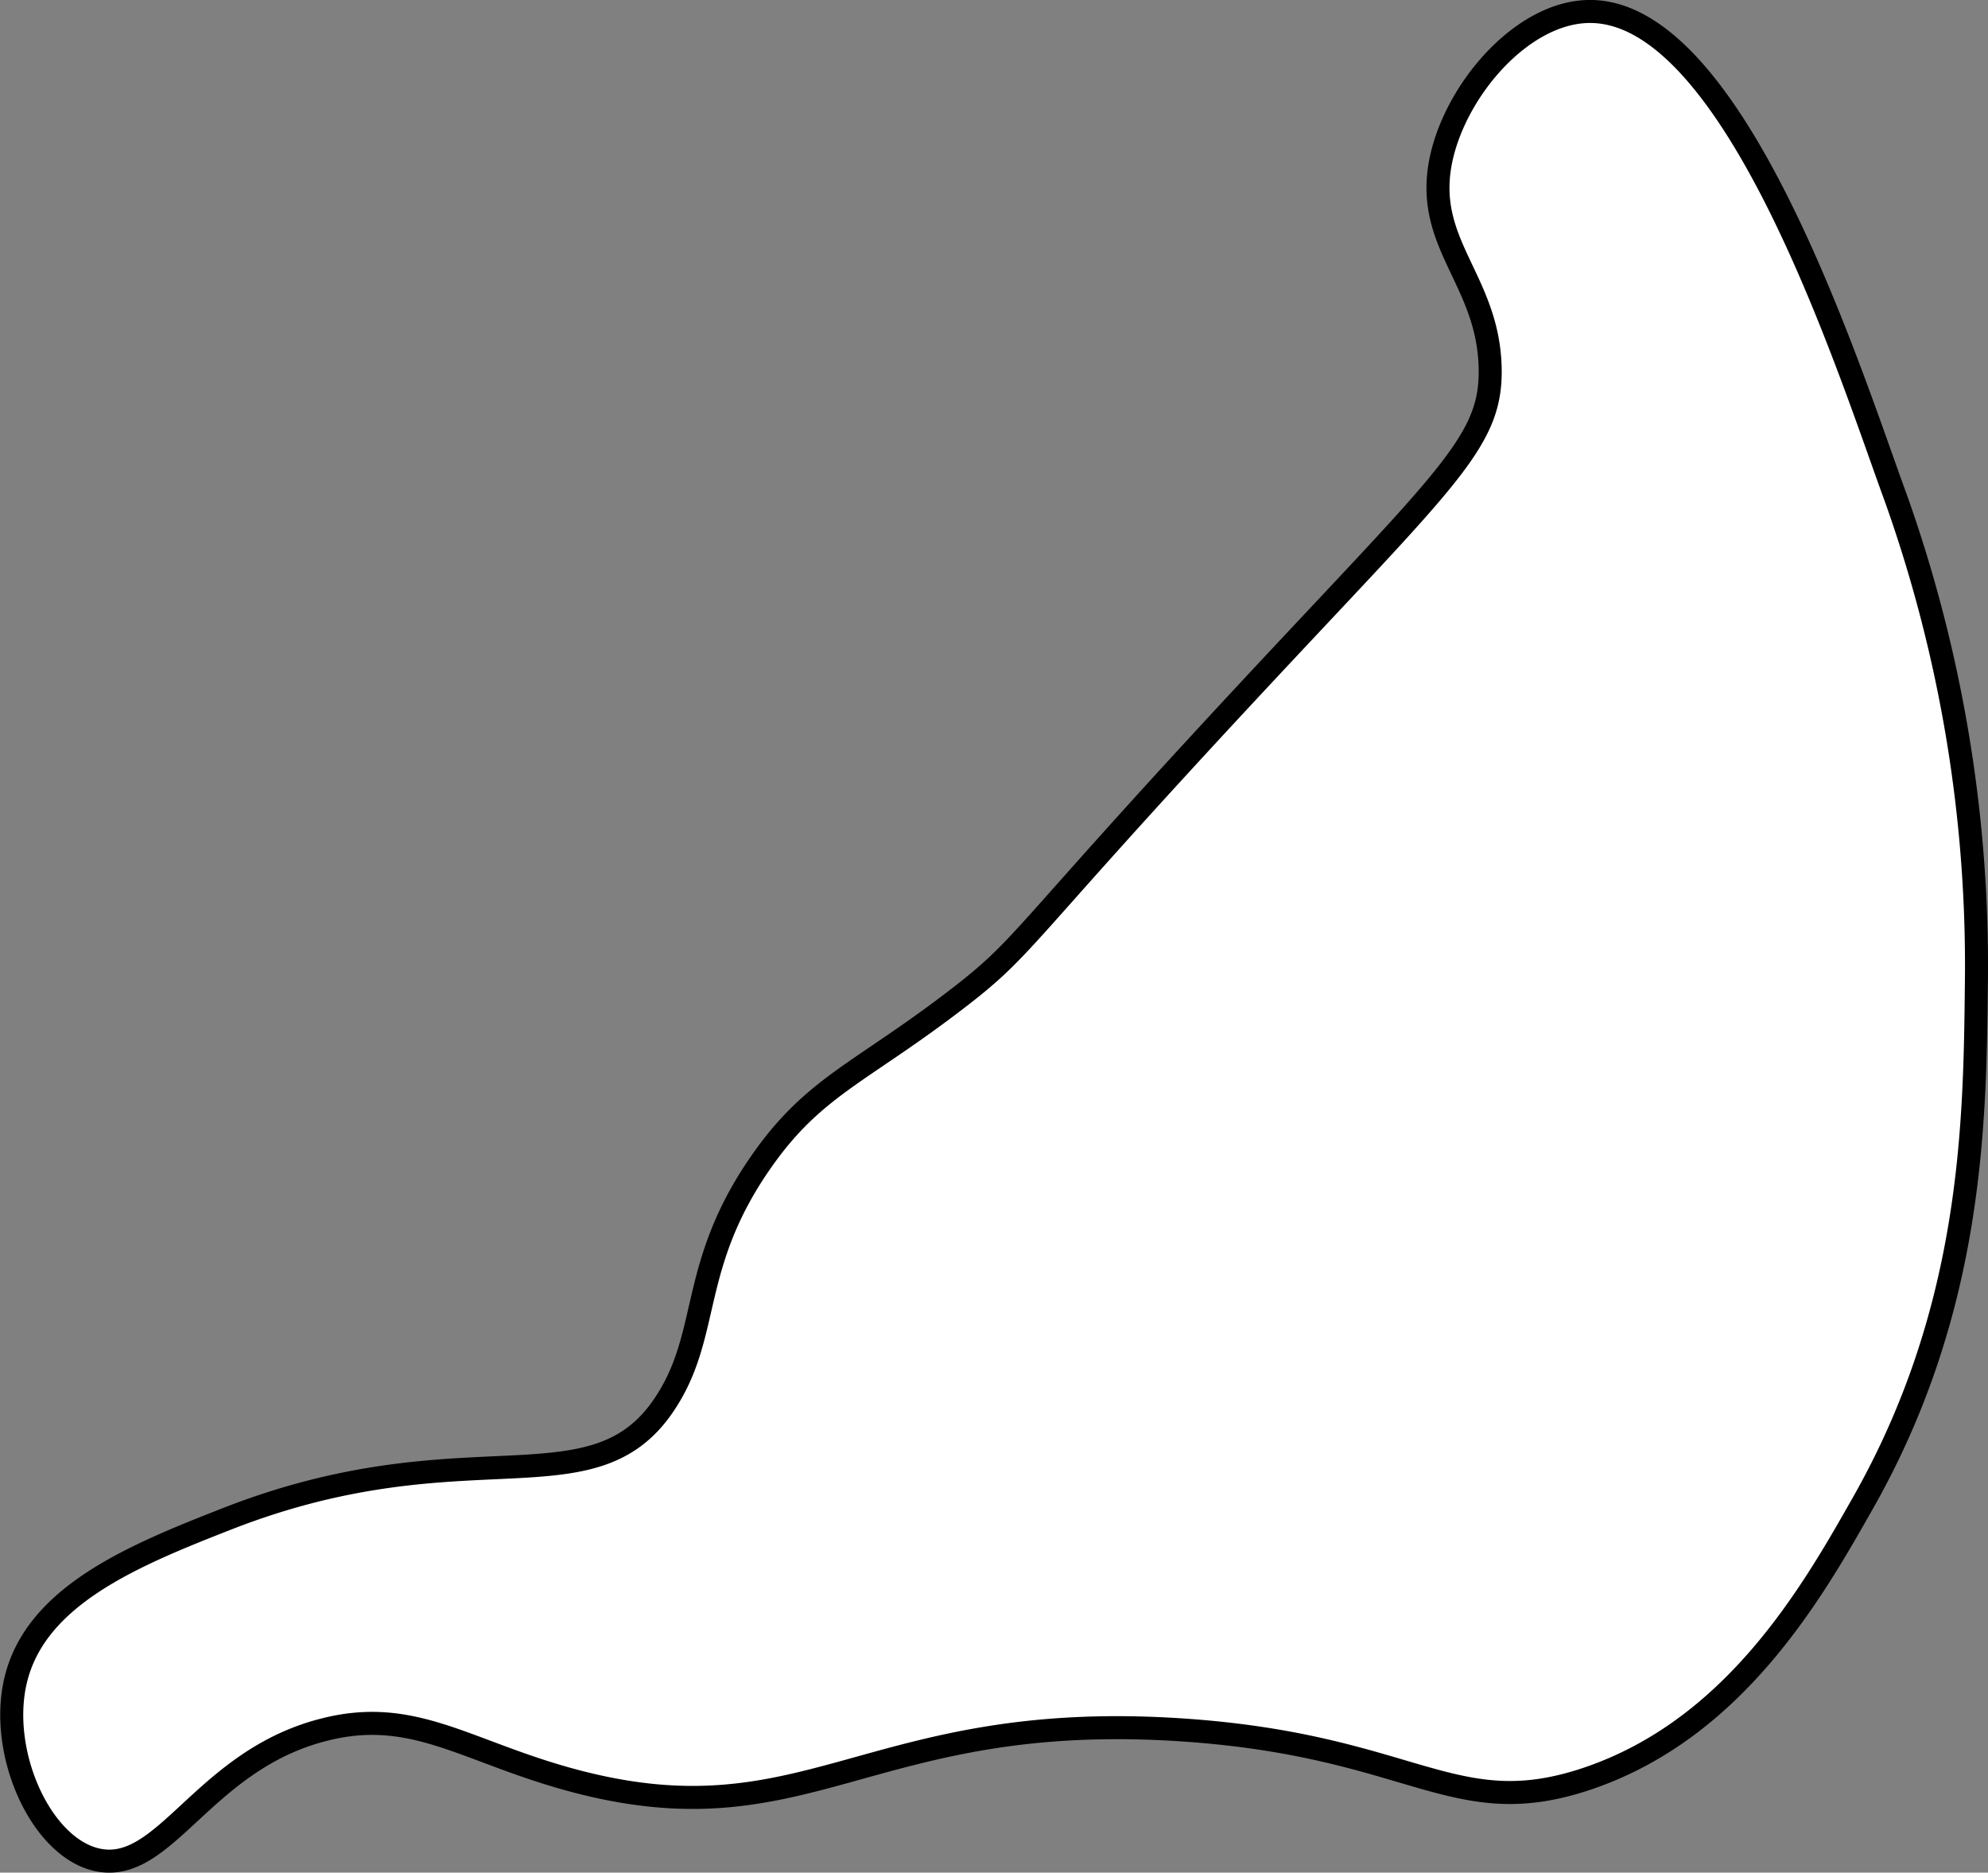   <svg xmlns="http://www.w3.org/2000/svg" fill="white" stroke="black" viewBox="0 0 172.75 162.7"><rect x="0" y="0" width="172.75" height="162.7" fill="#808080" stroke="none"/><defs><style>.cls-1{stroke-miterlimit:10;stroke-width:2px;}</style></defs><title>occipital-lobe</title><g id="Layer_2" data-name="Layer 2"><g id="Layer_2-2" data-name="Layer 2"><path class="cls-1" d="M28.08,150.3c7.67-2,12.21,1.73,21.13,4.23,20.93,5.86,26-6.07,53.52-4.23,20.17,1.35,23.56,8.16,35.21,4.23,12.82-4.33,19.57-16.23,23.94-23.94,9.56-16.84,9.73-33,9.86-45.07a121,121,0,0,0-7-42.25C160.84,32.67,150.78.61,137.94,1c-5.69.17-11.33,6.67-12.68,12.68-1.67,7.45,4.07,10.52,4.23,18.31.13,6.41-3.64,9.38-21.13,28.17C88.12,81.91,89.29,82.11,83,86.92c-8.35,6.39-12.33,7.5-16.9,14.08-6.33,9.11-4.26,15-8.45,21.13-6.29,9.23-17.31,1.73-38,9.86-8.06,3.16-16.6,6.65-18.31,14.08-1.44,6.25,2.18,14.33,7,15.49C14.3,163,17.55,153,28.08,150.3Z"/></g></g></svg>